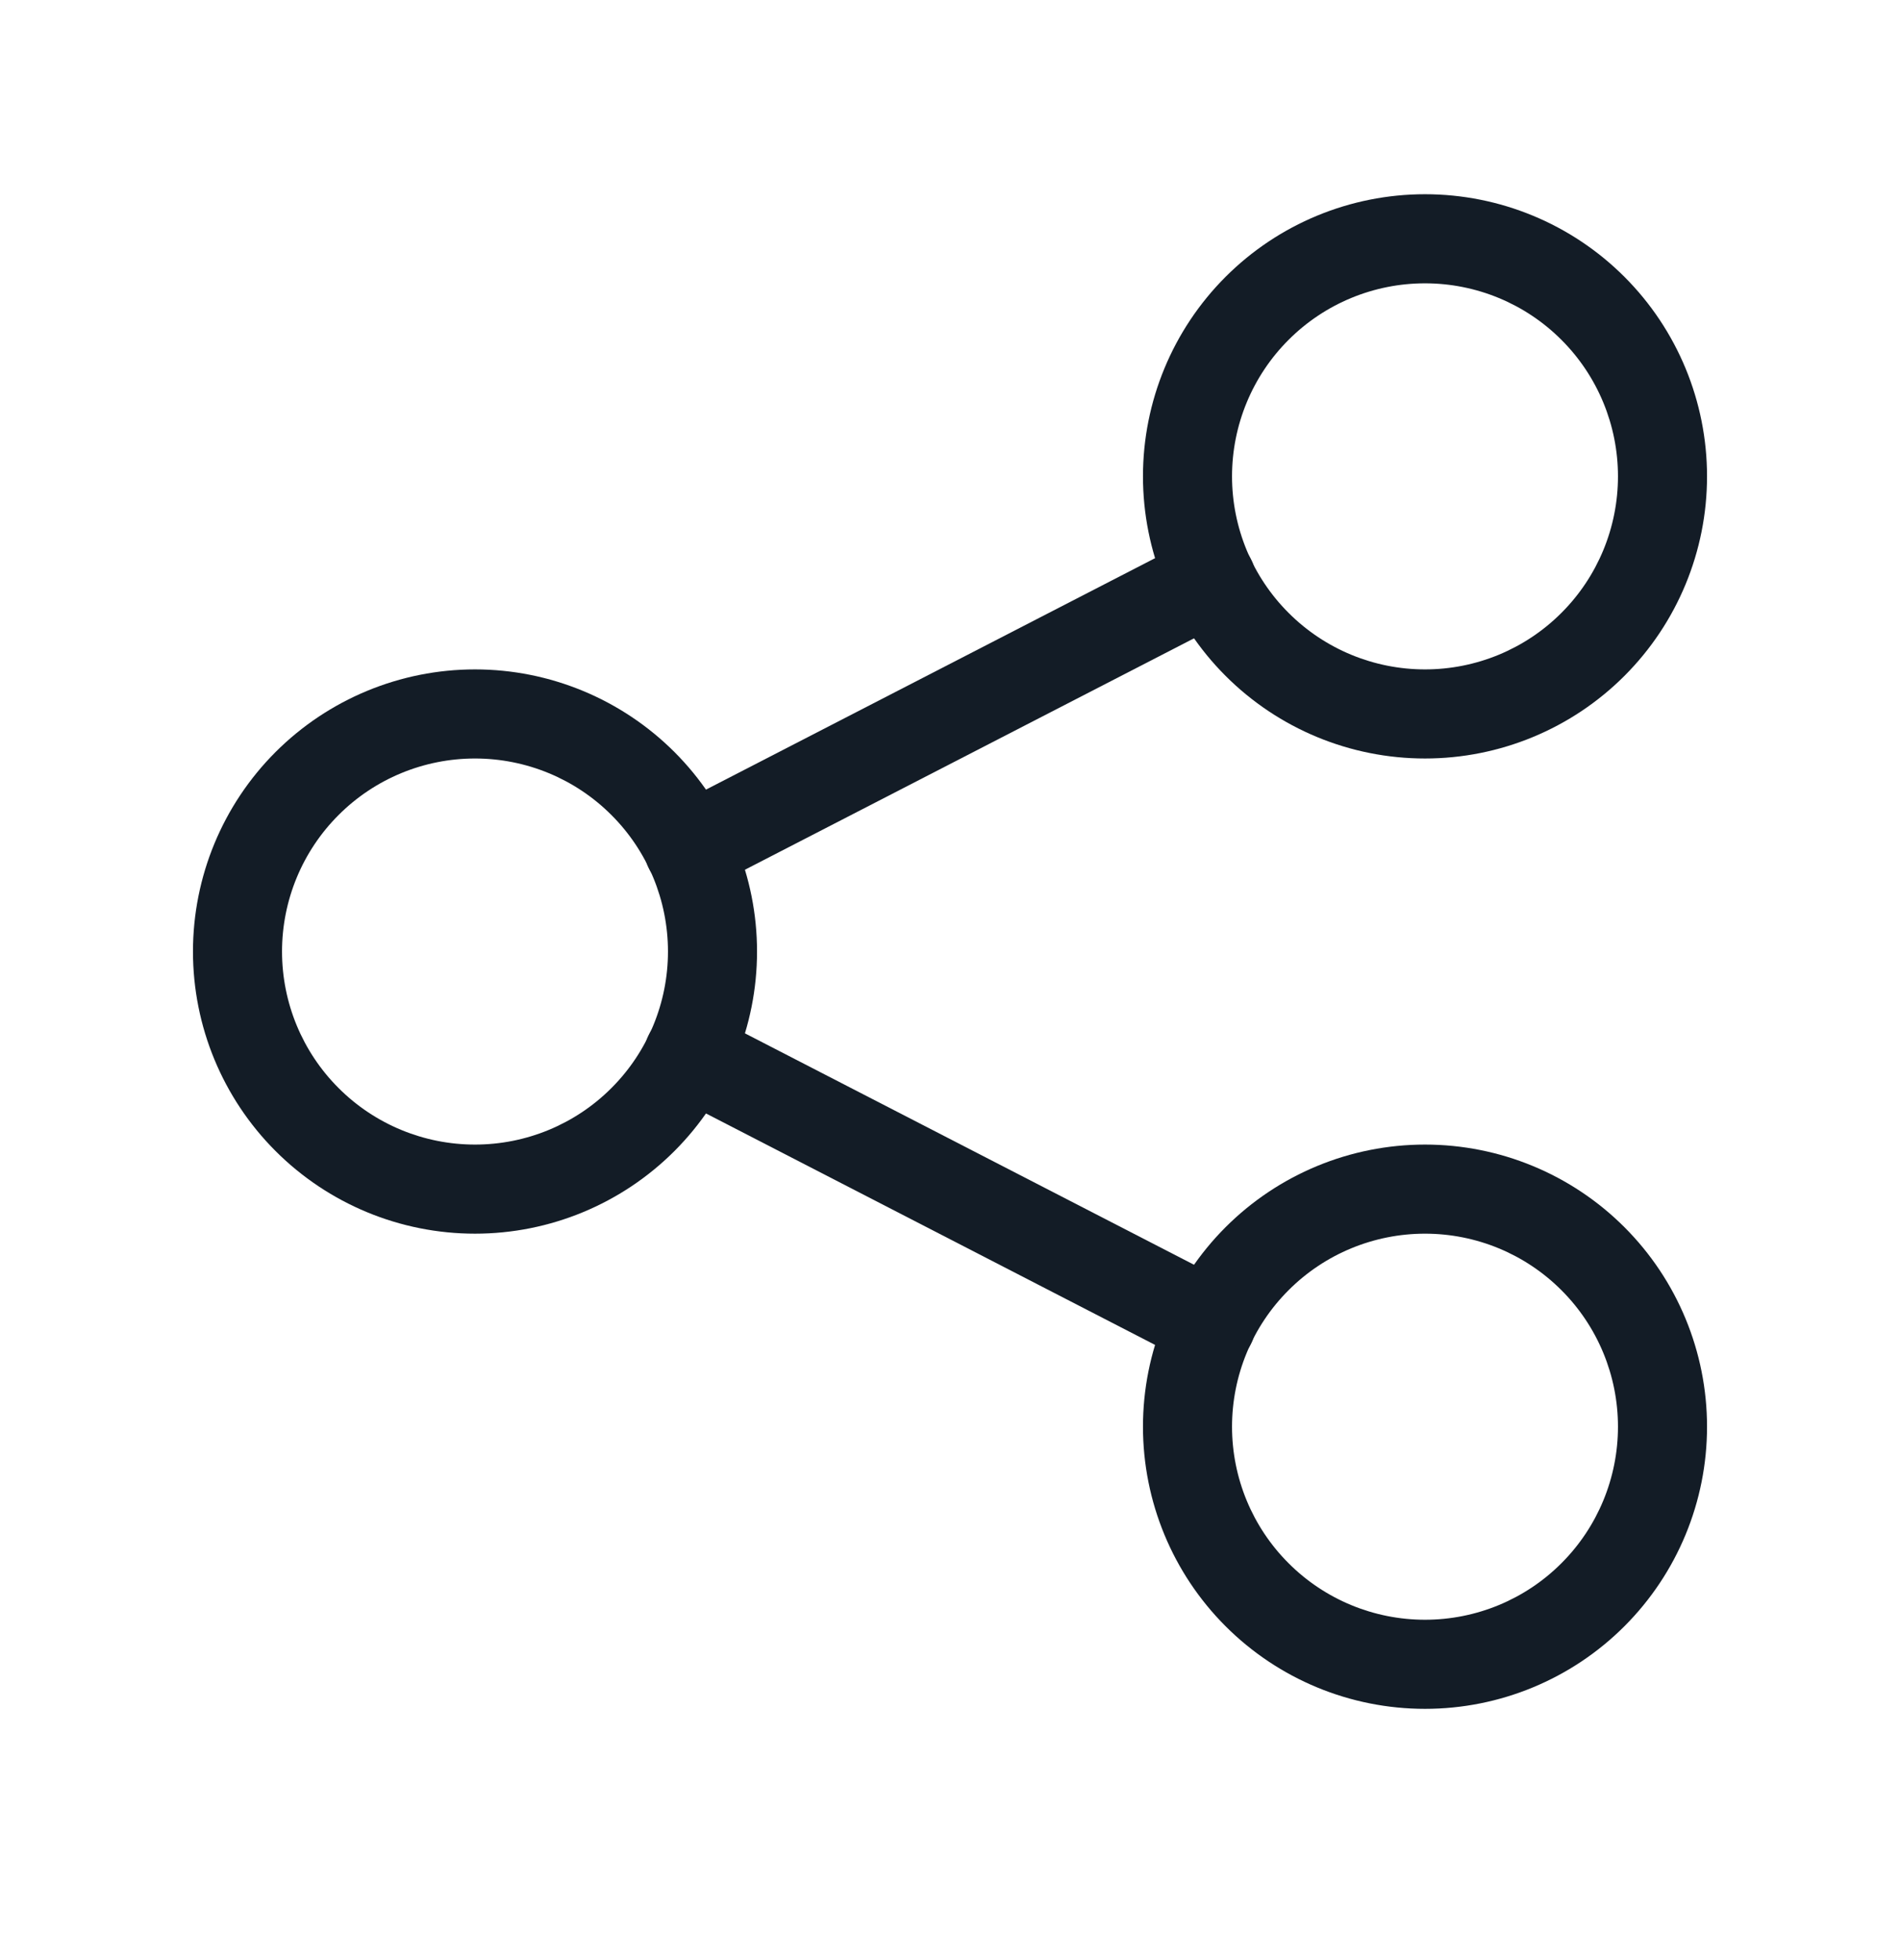 <svg width="32" height="33" viewBox="0 0 32 33" fill="none" xmlns="http://www.w3.org/2000/svg">
<path fill-rule="evenodd" clip-rule="evenodd" d="M4.641 12.661C5.532 11.771 6.74 11.27 8 11.27C9.26 11.27 10.468 11.771 11.359 12.661C12.25 13.552 12.75 14.76 12.75 16.02C12.75 17.28 12.25 18.488 11.359 19.379C10.468 20.27 9.26 20.77 8 20.77C6.74 20.77 5.532 20.27 4.641 19.379C3.75 18.488 3.25 17.28 3.25 16.02C3.25 14.76 3.75 13.552 4.641 12.661ZM8 12.77C7.138 12.77 6.311 13.112 5.702 13.722C5.092 14.331 4.75 15.158 4.75 16.02C4.75 16.882 5.092 17.709 5.702 18.318C6.311 18.928 7.138 19.27 8 19.27C8.862 19.27 9.689 18.928 10.298 18.318C10.908 17.709 11.25 16.882 11.25 16.02C11.25 15.158 10.908 14.331 10.298 13.722C9.689 13.112 8.862 12.77 8 12.77Z" fill="#131C26"/>
<path fill-rule="evenodd" clip-rule="evenodd" d="M20.641 4.661C21.532 3.77 22.74 3.27 24 3.27C25.26 3.27 26.468 3.77 27.359 4.661C28.25 5.552 28.75 6.76 28.75 8.02C28.75 9.28 28.25 10.488 27.359 11.379C26.468 12.27 25.26 12.77 24 12.77C22.74 12.77 21.532 12.27 20.641 11.379C19.75 10.488 19.25 9.28 19.25 8.02C19.25 6.76 19.75 5.552 20.641 4.661ZM24 4.77C23.138 4.77 22.311 5.112 21.702 5.722C21.092 6.331 20.75 7.158 20.75 8.02C20.75 8.882 21.092 9.709 21.702 10.318C22.311 10.928 23.138 11.27 24 11.27C24.862 11.27 25.689 10.928 26.298 10.318C26.908 9.709 27.25 8.882 27.25 8.02C27.25 7.158 26.908 6.331 26.298 5.722C25.689 5.112 24.862 4.77 24 4.77Z" fill="#131C26"/>
<path fill-rule="evenodd" clip-rule="evenodd" d="M20.641 20.661C21.532 19.77 22.74 19.27 24 19.27C25.26 19.27 26.468 19.77 27.359 20.661C28.25 21.552 28.75 22.76 28.75 24.02C28.75 25.28 28.25 26.488 27.359 27.379C26.468 28.27 25.26 28.77 24 28.77C22.74 28.77 21.532 28.27 20.641 27.379C19.75 26.488 19.25 25.28 19.25 24.02C19.25 22.76 19.75 21.552 20.641 20.661ZM24 20.77C23.138 20.77 22.311 21.112 21.702 21.722C21.092 22.331 20.75 23.158 20.75 24.02C20.75 24.882 21.092 25.709 21.702 26.318C22.311 26.928 23.138 27.27 24 27.27C24.862 27.27 25.689 26.928 26.298 26.318C26.908 25.709 27.25 24.882 27.25 24.02C27.25 23.158 26.908 22.331 26.298 21.722C25.689 21.112 24.862 20.77 24 20.77Z" fill="#131C26"/>
<path fill-rule="evenodd" clip-rule="evenodd" d="M21.067 9.41C21.256 9.778 21.112 10.23 20.744 10.42L11.944 14.953C11.575 15.143 11.123 14.998 10.933 14.63C10.744 14.262 10.888 13.81 11.257 13.62L20.056 9.087C20.425 8.897 20.877 9.042 21.067 9.41Z" fill="#131C26"/>
<path fill-rule="evenodd" clip-rule="evenodd" d="M10.933 17.41C11.123 17.042 11.575 16.897 11.944 17.087L20.744 21.62C21.112 21.81 21.256 22.262 21.067 22.63C20.877 22.998 20.425 23.143 20.056 22.953L11.257 18.42C10.888 18.23 10.744 17.778 10.933 17.41Z" fill="#131C26"/>
</svg>
